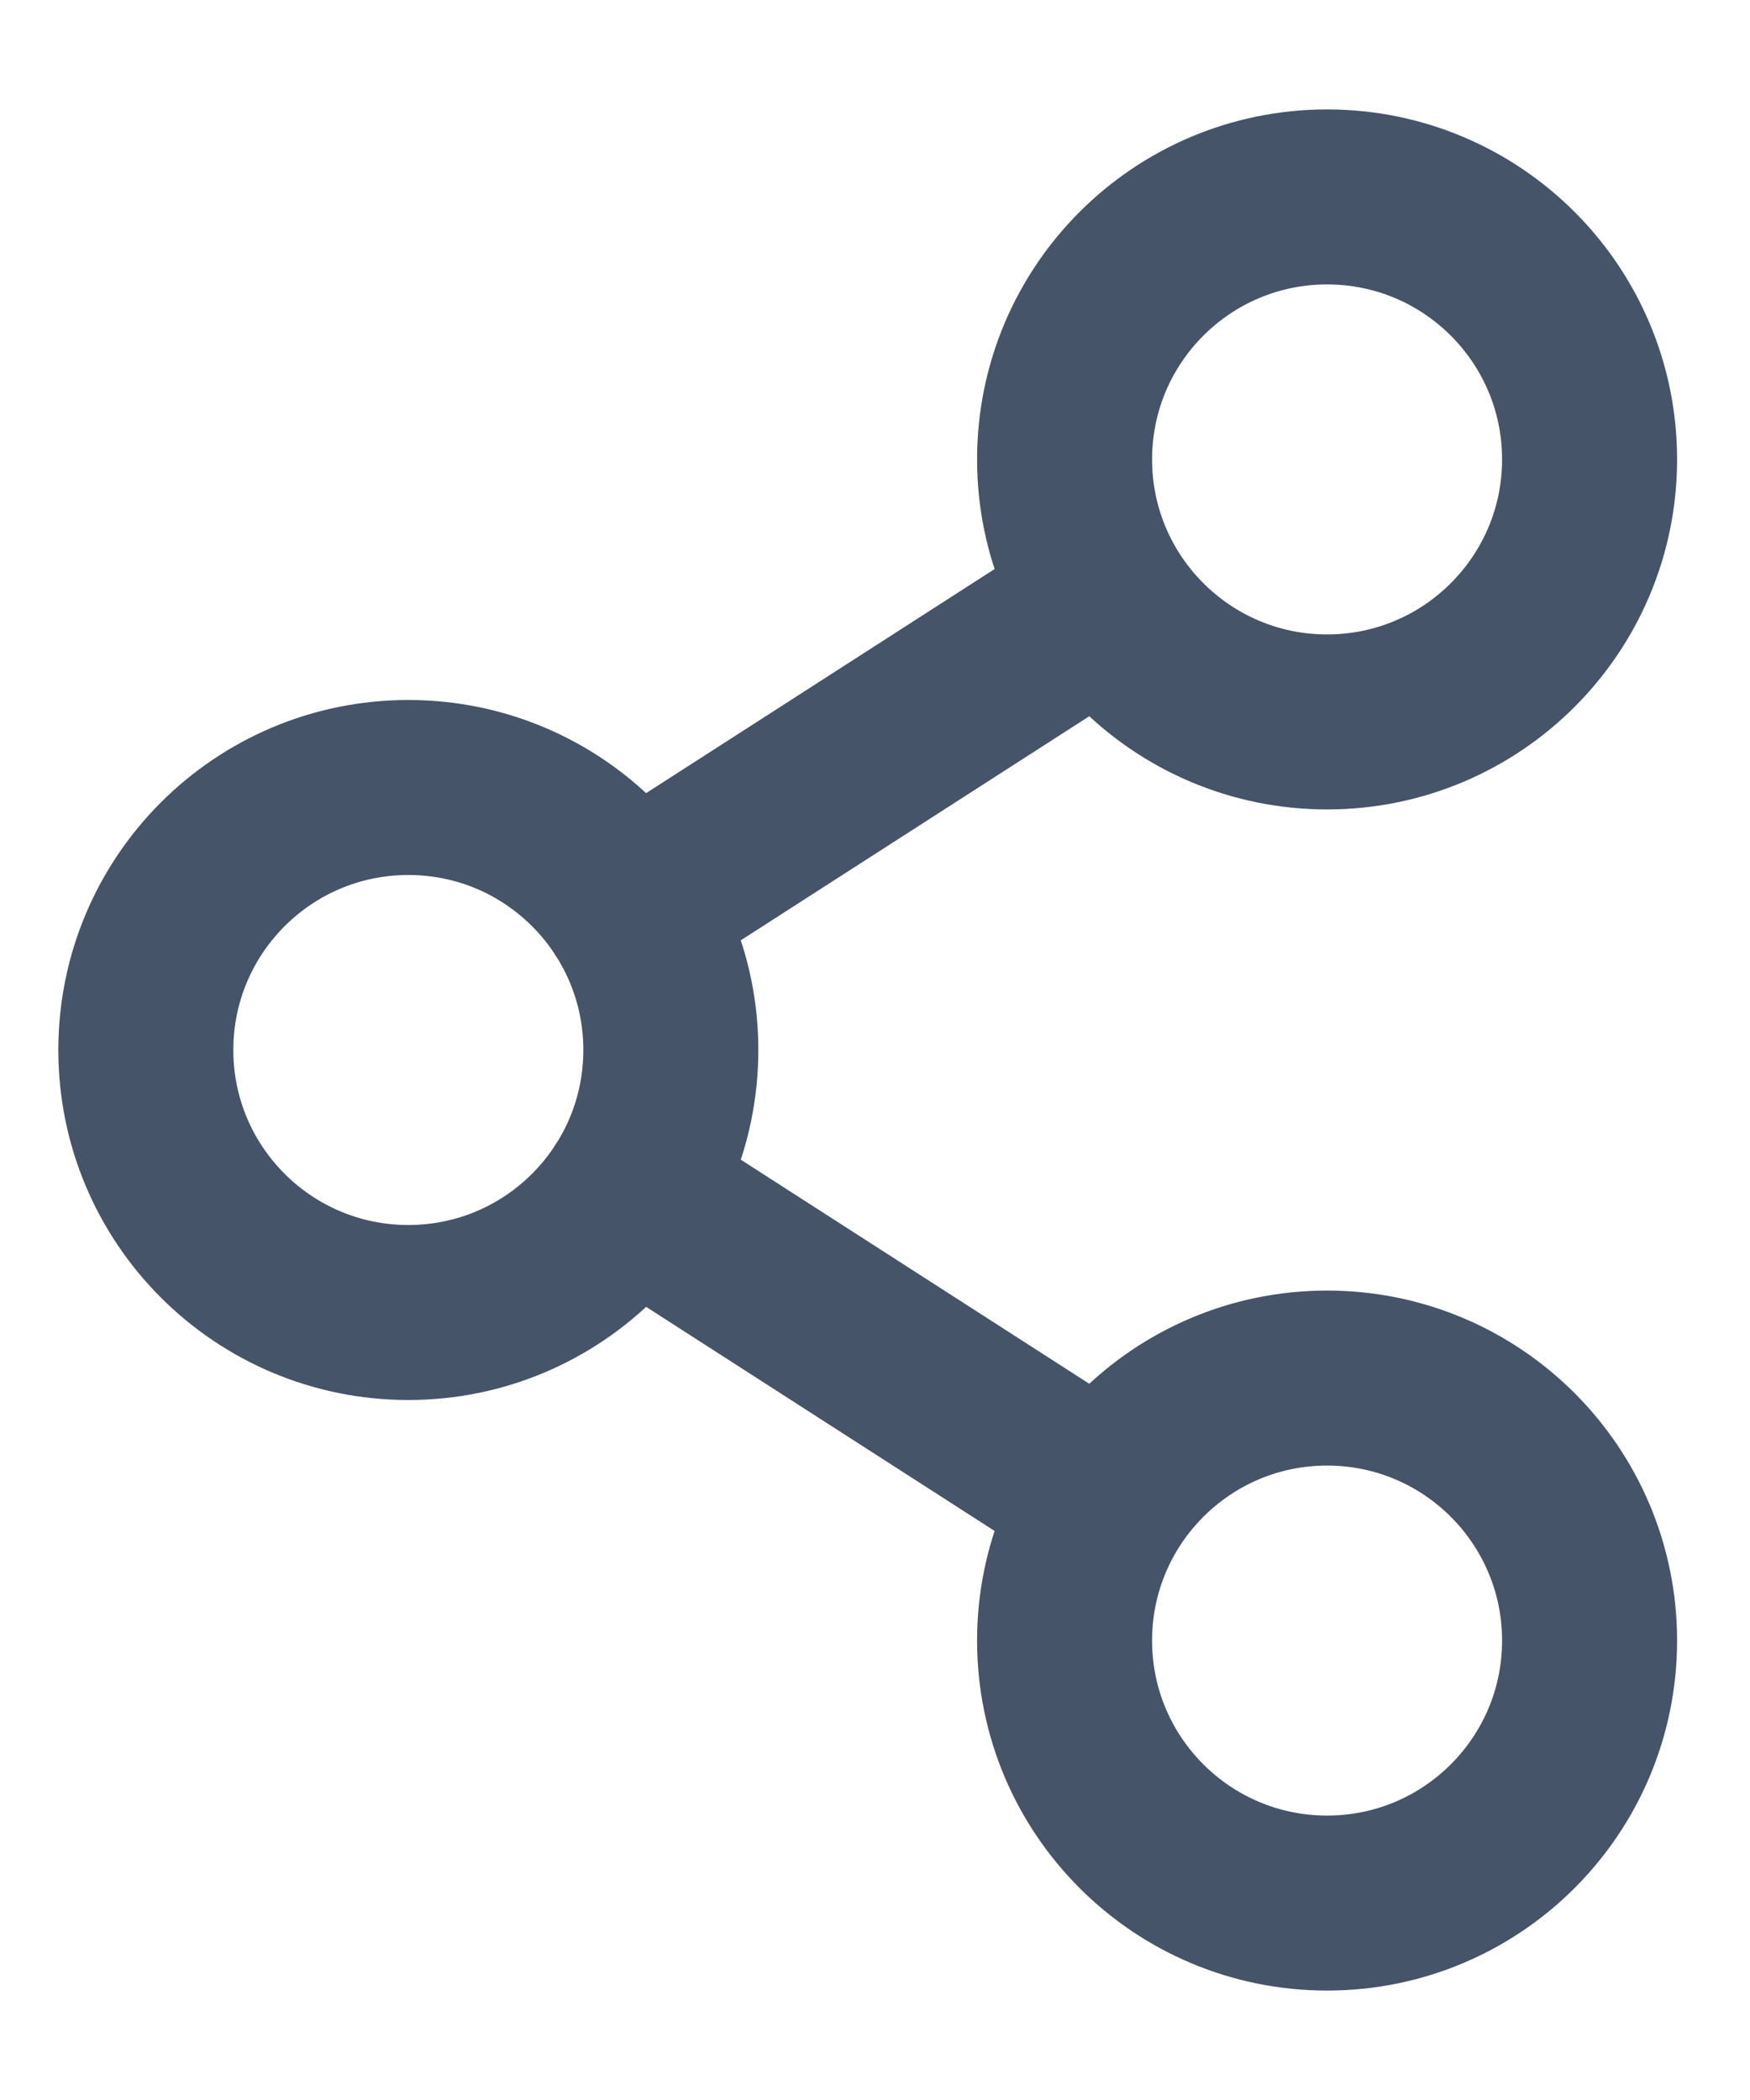<svg width="15" height="18" viewBox="0 0 15 18" fill="none" xmlns="http://www.w3.org/2000/svg">
<path d="M5.392 10.216L9.482 12.846M9.482 5.154L5.392 7.784M13.625 14.062C13.625 15.305 12.618 16.312 11.375 16.312C10.132 16.312 9.125 15.305 9.125 14.062C9.125 12.82 10.132 11.812 11.375 11.812C12.618 11.812 13.625 12.82 13.625 14.062ZM5.75 9C5.75 10.243 4.743 11.25 3.5 11.25C2.257 11.25 1.25 10.243 1.25 9C1.25 7.757 2.257 6.75 3.5 6.75C4.743 6.75 5.75 7.757 5.75 9ZM13.625 3.938C13.625 5.18 12.618 6.188 11.375 6.188C10.132 6.188 9.125 5.18 9.125 3.938C9.125 2.695 10.132 1.688 11.375 1.688C12.618 1.688 13.625 2.695 13.625 3.938Z" stroke="#455468" stroke-width="1.5" stroke-linecap="round" stroke-linejoin="round"/>
</svg>
